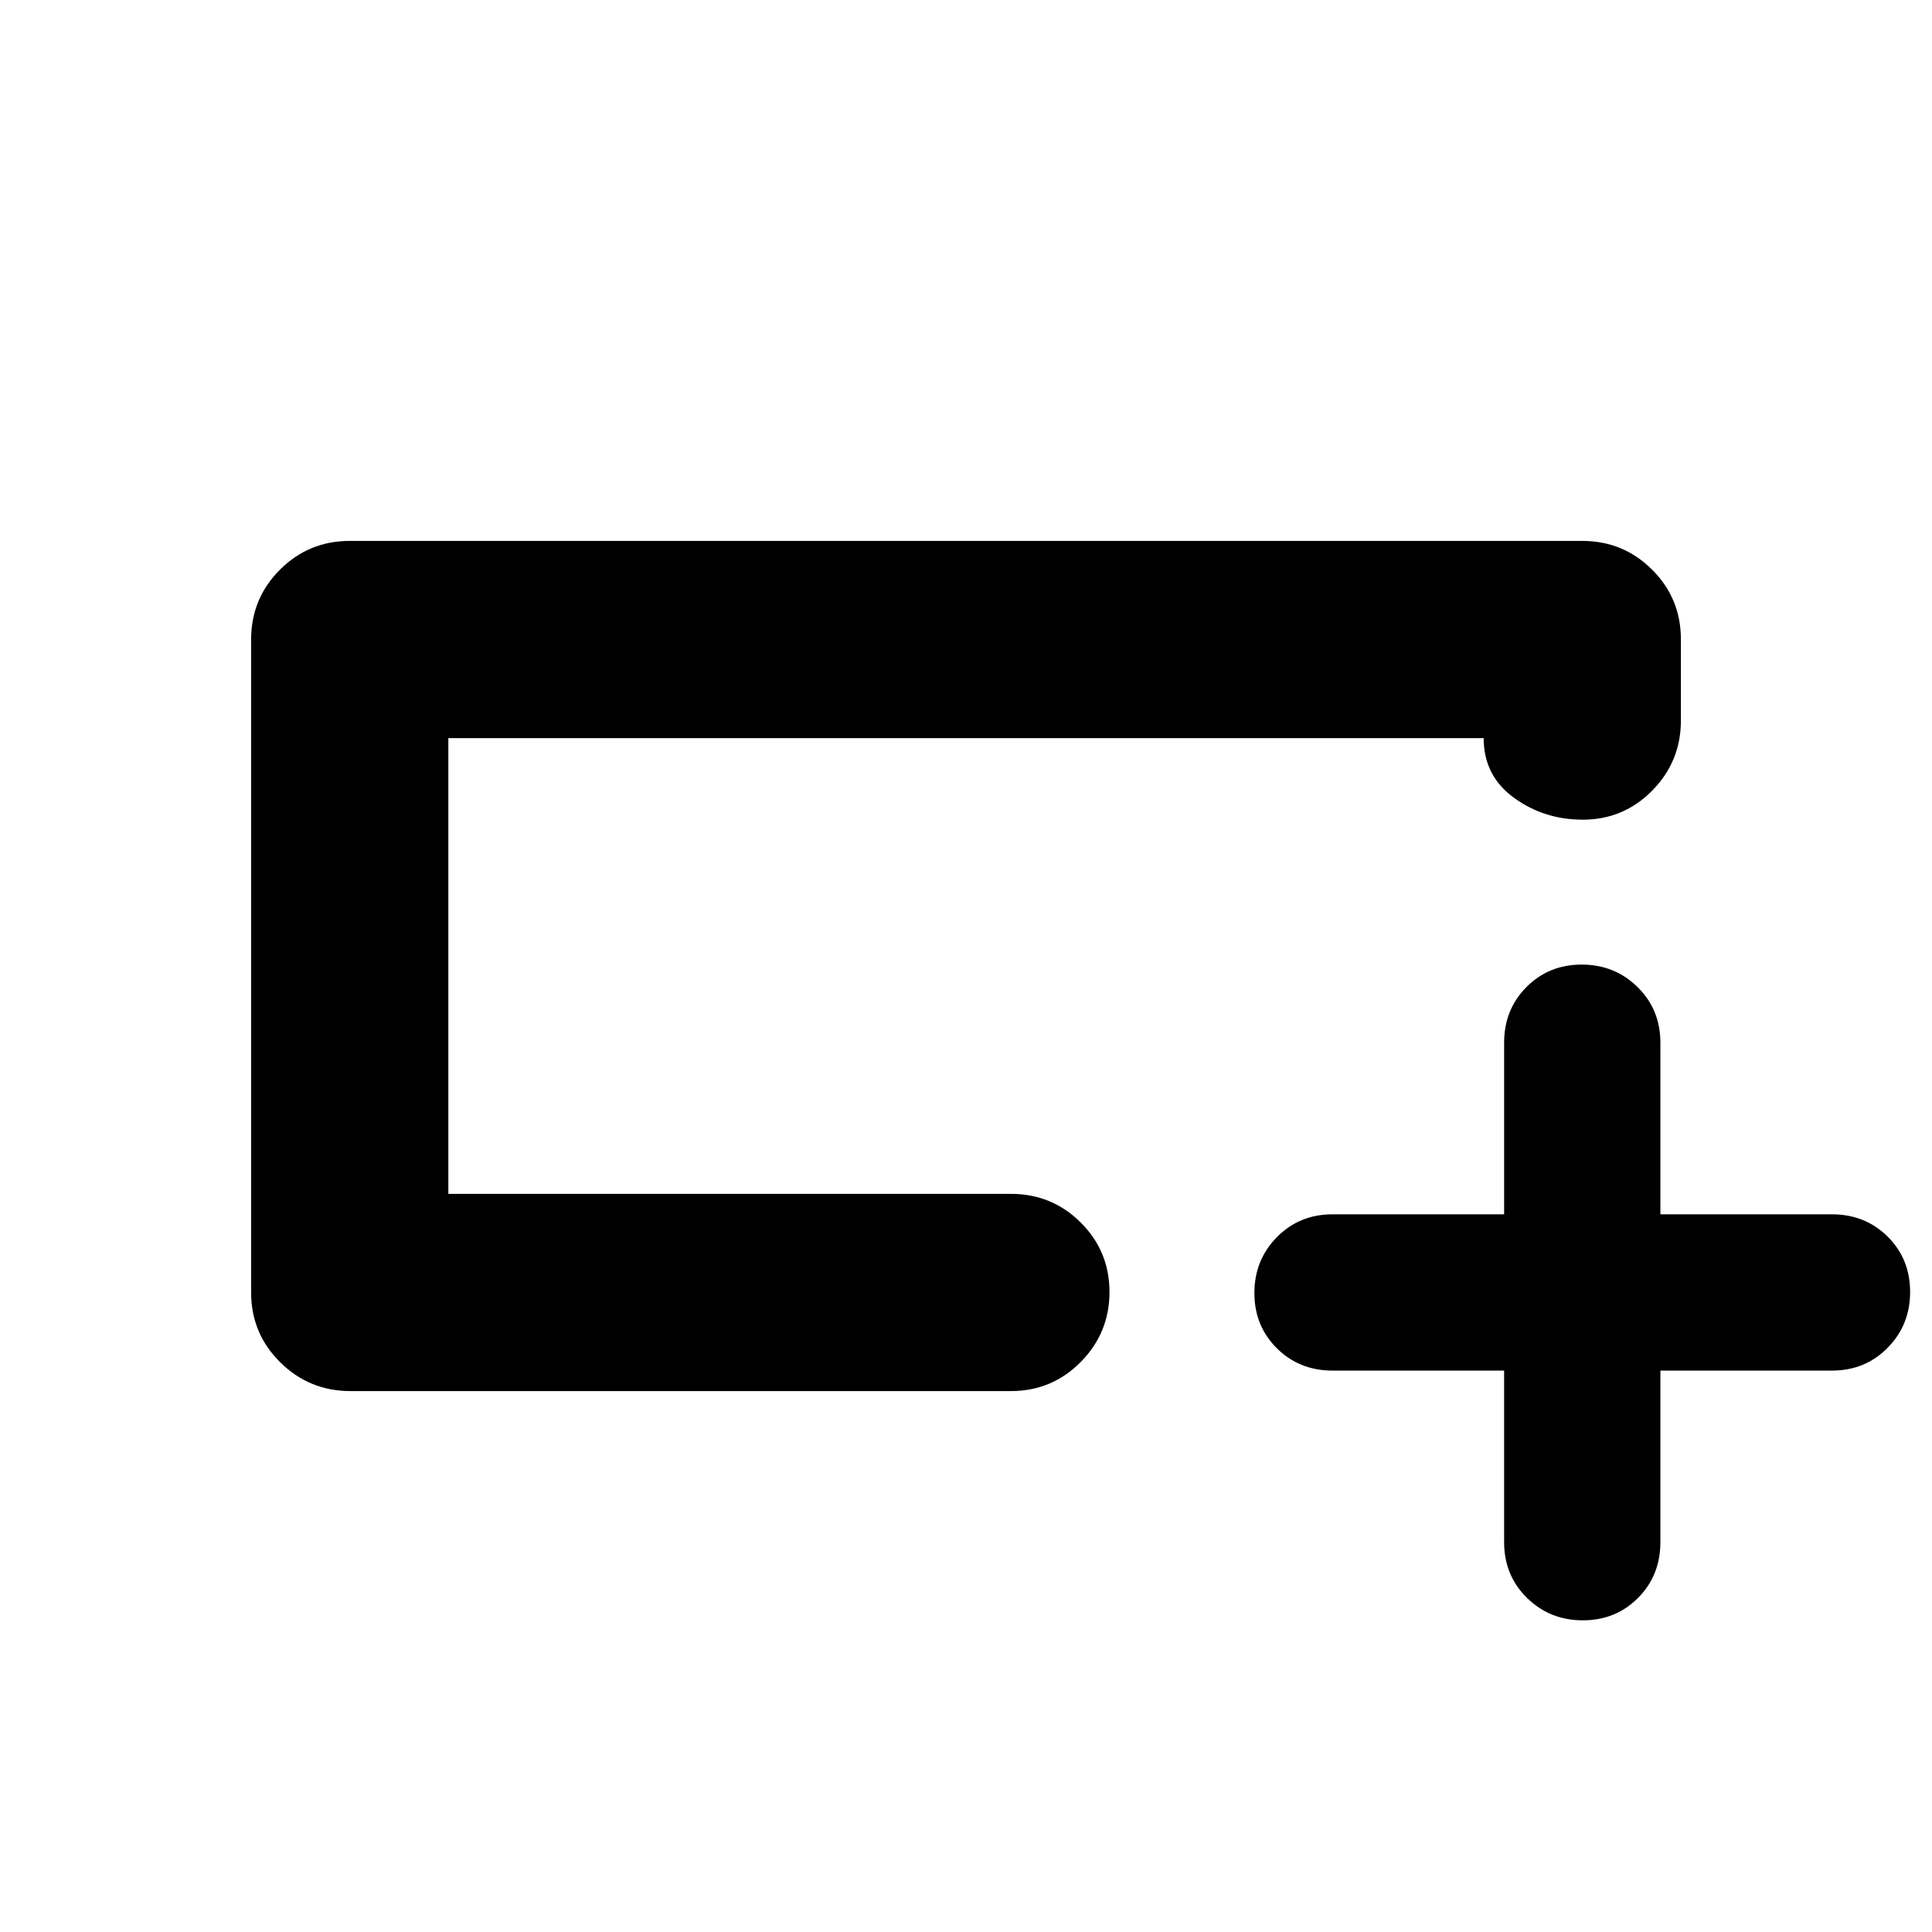 <svg xmlns="http://www.w3.org/2000/svg" height="20" viewBox="0 -960 960 960" width="20"><path d="M174.07-268.78q-20.37 0-34.83-14.31-14.46-14.31-14.46-34.69v-324.44q0-20.38 14.31-34.69 14.31-14.31 34.69-14.31h612.44q20.38 0 34.69 14.27 14.31 14.27 14.31 34.61v40.4q0 20.33-14.25 34.79-14.24 14.45-34.54 14.45-19.17 0-34.19-10.91-15.02-10.92-15.02-29.61H222.78v226.44H502.3q20.39 0 34.7 14.24 14.3 14.25 14.3 34.55 0 20.29-14.29 34.75-14.3 14.46-34.68 14.46H174.07Zm48.71-98v-226.44 226.44Zm524.61 87.82h-85.26q-16.5 0-27.66-11.08-11.17-11.09-11.17-27.48t11.17-27.74q11.16-11.35 27.66-11.35h85.26v-85.26q0-16.5 11.09-27.66 11.09-11.17 27.48-11.17t27.74 11.17q11.34 11.16 11.34 27.66v85.26h85.26q16.51 0 27.67 11.09t11.16 27.48q0 16.39-11.16 27.74-11.16 11.34-27.67 11.34h-85.26v85.26q0 16.51-11.08 27.67-11.09 11.16-27.48 11.16t-27.74-11.16q-11.35-11.16-11.35-27.67v-85.26Z"/></svg>